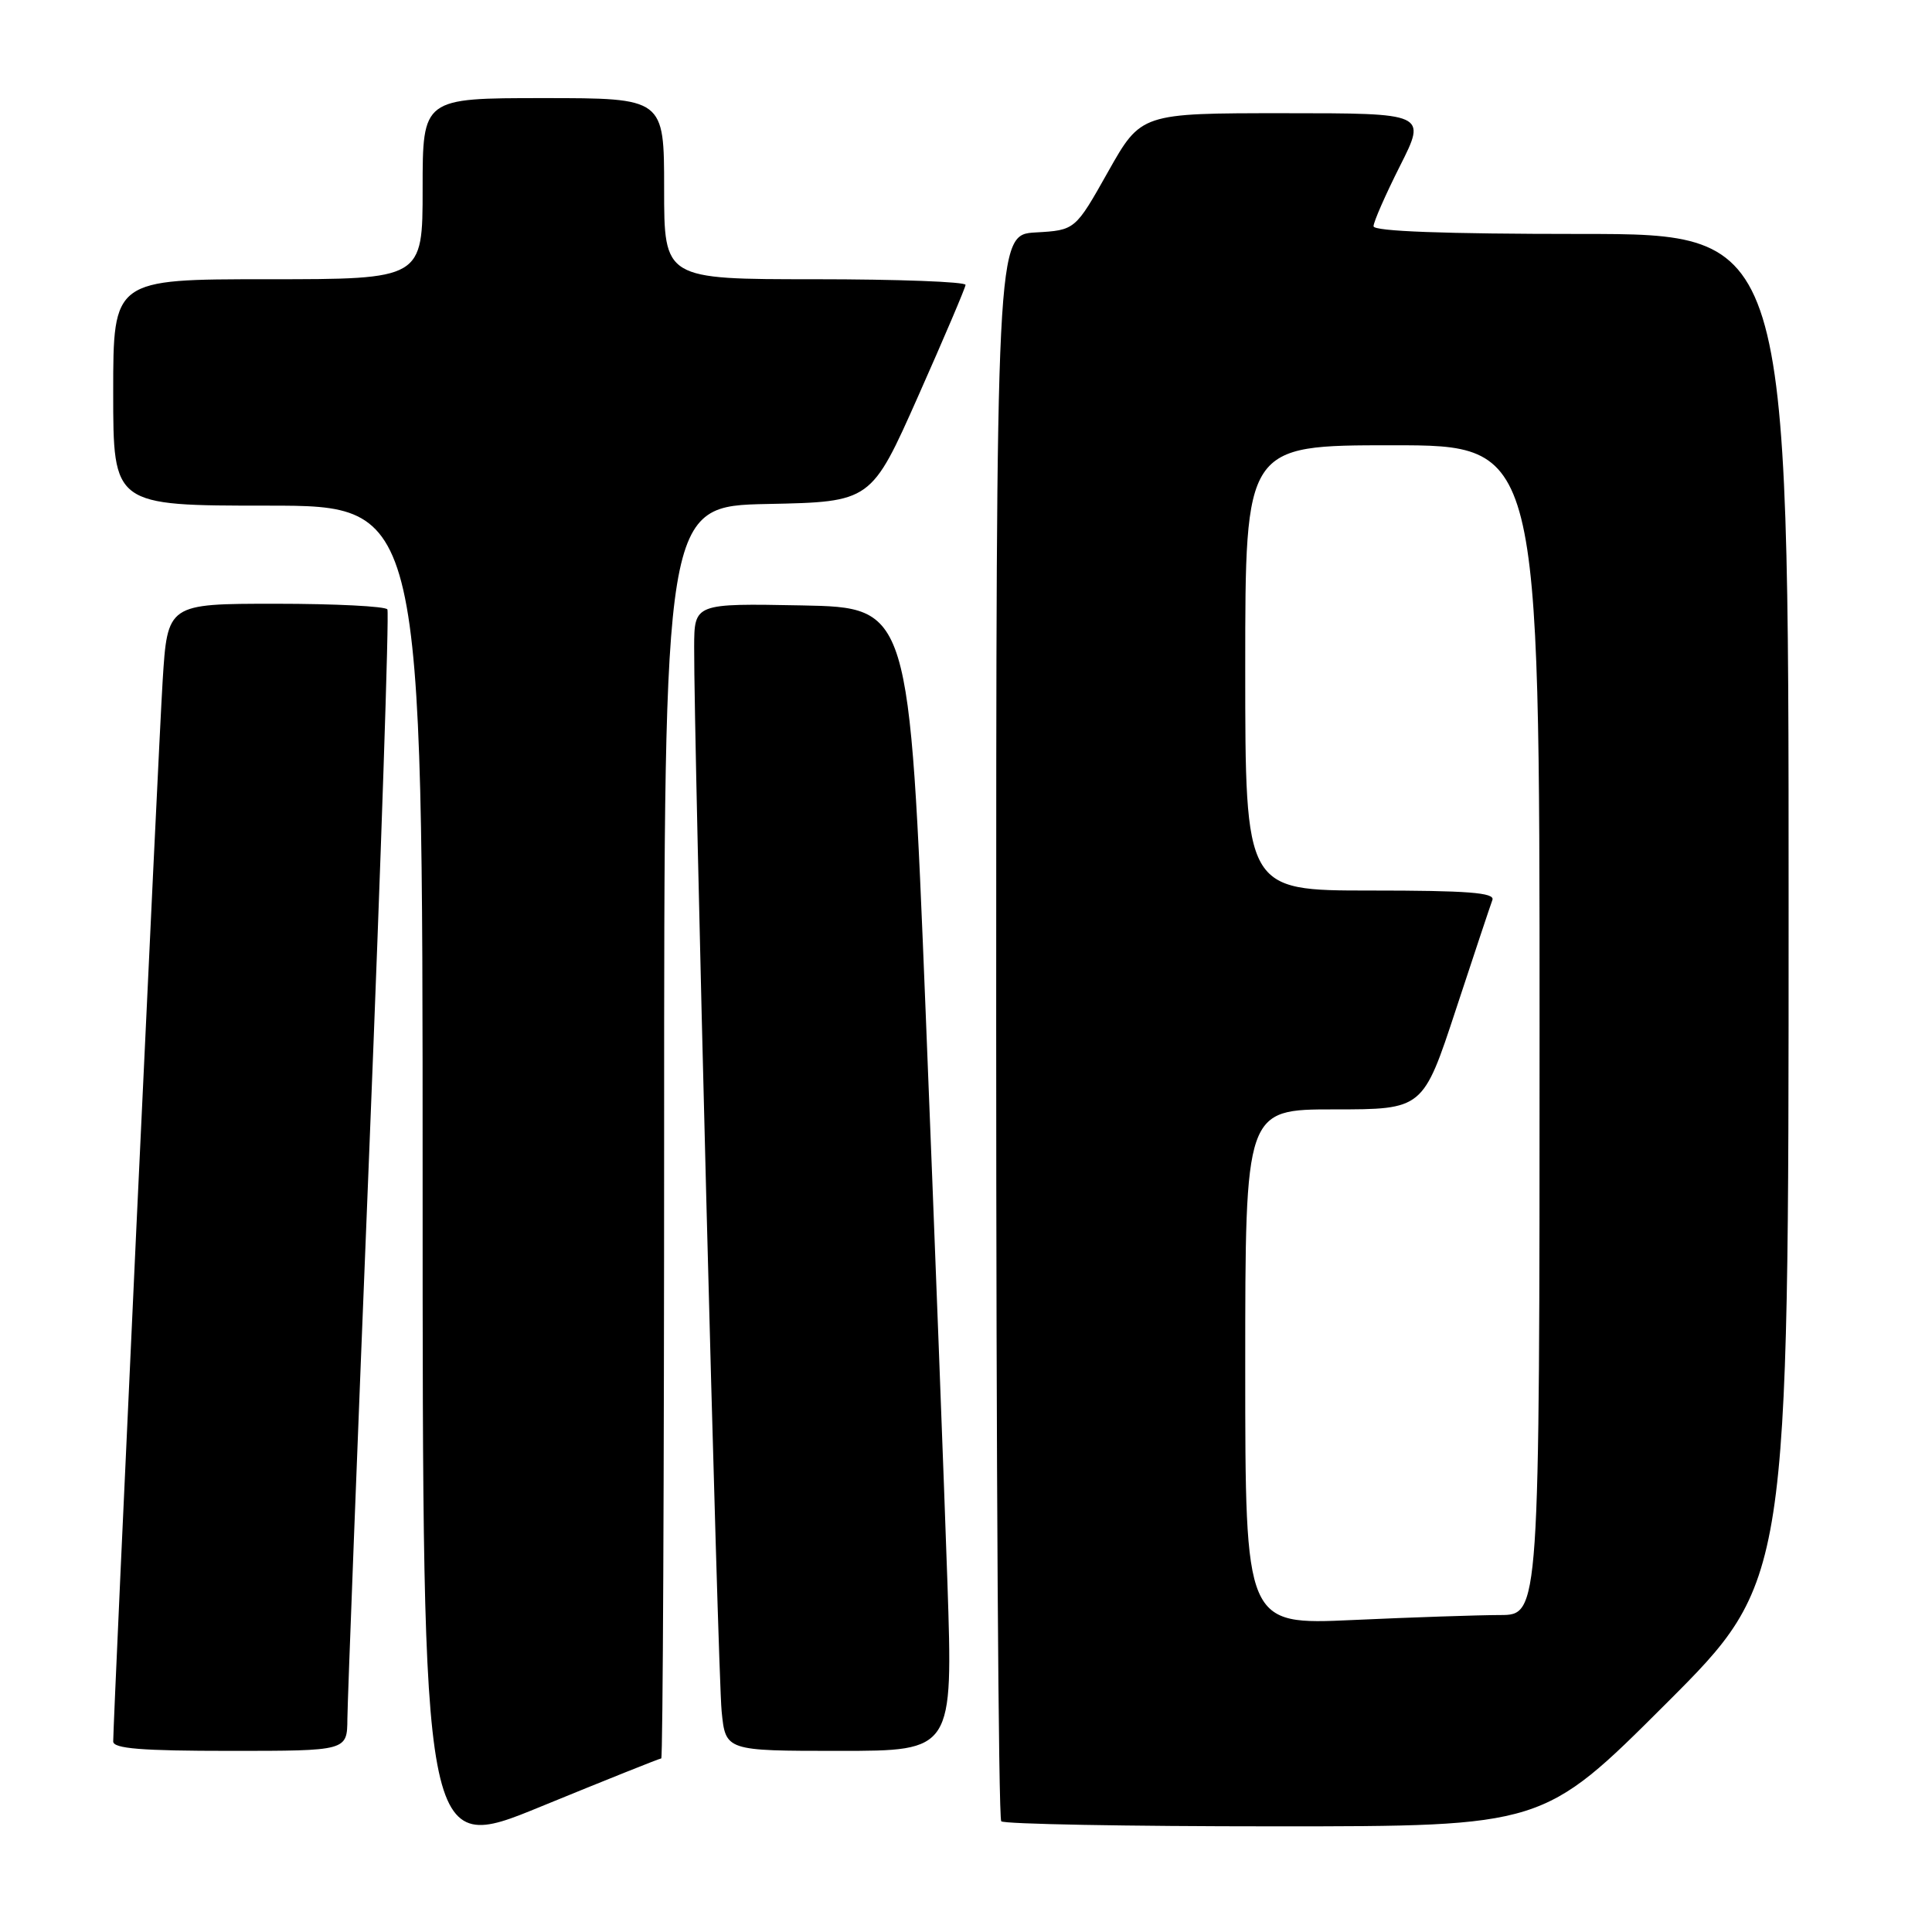 <?xml version="1.0" encoding="UTF-8" standalone="no"?>
<!DOCTYPE svg PUBLIC "-//W3C//DTD SVG 1.1//EN" "http://www.w3.org/Graphics/SVG/1.1/DTD/svg11.dtd" >
<svg xmlns="http://www.w3.org/2000/svg" xmlns:xlink="http://www.w3.org/1999/xlink" version="1.1" viewBox="0 0 256 256">
 <g >
 <path fill="currentColor"
d=" M 87.62 233.00 C 87.83 233.00 88.00 195.66 88.00 150.03 C 88.00 67.06 88.00 67.06 101.72 66.78 C 115.44 66.50 115.44 66.50 121.66 52.50 C 125.08 44.80 127.91 38.16 127.94 37.75 C 127.97 37.34 119.00 37.00 108.00 37.00 C 88.00 37.00 88.00 37.00 88.00 25.00 C 88.00 13.00 88.00 13.00 72.00 13.00 C 56.00 13.00 56.00 13.00 56.00 25.00 C 56.00 37.00 56.00 37.00 35.50 37.00 C 15.00 37.00 15.00 37.00 15.00 52.00 C 15.00 67.00 15.00 67.00 35.50 67.00 C 56.00 67.00 56.00 67.00 56.00 156.40 C 56.00 245.81 56.00 245.81 71.62 239.40 C 80.21 235.88 87.41 233.00 87.62 233.00 Z  M 220.74 225.76 C 237.00 209.52 237.00 209.52 237.00 120.26 C 237.00 31.00 237.00 31.00 209.50 31.00 C 191.39 31.00 182.00 30.65 182.00 29.98 C 182.00 29.41 183.58 25.81 185.51 21.98 C 189.03 15.00 189.03 15.00 170.11 15.00 C 151.20 15.00 151.20 15.00 146.83 22.75 C 142.47 30.50 142.47 30.50 137.23 30.80 C 132.00 31.10 132.00 31.10 132.00 135.89 C 132.00 193.52 132.30 240.97 132.67 241.33 C 133.03 241.70 149.34 242.00 168.91 242.00 C 204.48 242.00 204.48 242.00 220.74 225.76 Z  M 46.03 227.75 C 46.05 225.41 47.35 191.55 48.93 152.50 C 50.50 113.45 51.58 81.16 51.33 80.75 C 51.09 80.34 44.43 80.00 36.54 80.00 C 22.19 80.00 22.19 80.00 21.55 90.25 C 20.99 99.22 15.02 227.47 15.00 230.75 C 15.00 231.70 18.76 232.00 30.50 232.00 C 46.00 232.00 46.00 232.00 46.03 227.75 Z  M 125.54 209.75 C 125.13 197.51 123.83 163.43 122.65 134.00 C 120.50 80.50 120.50 80.50 106.25 80.22 C 92.00 79.95 92.00 79.95 91.98 85.72 C 91.93 98.12 95.12 221.80 95.62 226.75 C 96.14 232.00 96.14 232.00 111.21 232.00 C 126.28 232.00 126.28 232.00 125.54 209.75 Z  M 165.00 181.16 C 165.00 147.00 165.00 147.00 176.78 147.00 C 188.56 147.00 188.56 147.00 192.92 133.75 C 195.32 126.46 197.49 119.94 197.75 119.25 C 198.11 118.28 194.48 118.00 181.61 118.00 C 165.00 118.00 165.00 118.00 165.00 88.50 C 165.00 59.00 165.00 59.00 184.50 59.00 C 204.00 59.00 204.00 59.00 204.00 136.50 C 204.00 214.00 204.00 214.00 198.75 214.00 C 195.86 214.01 187.09 214.30 179.25 214.66 C 165.00 215.31 165.00 215.31 165.00 181.16 Z "/>
</g>
</svg>